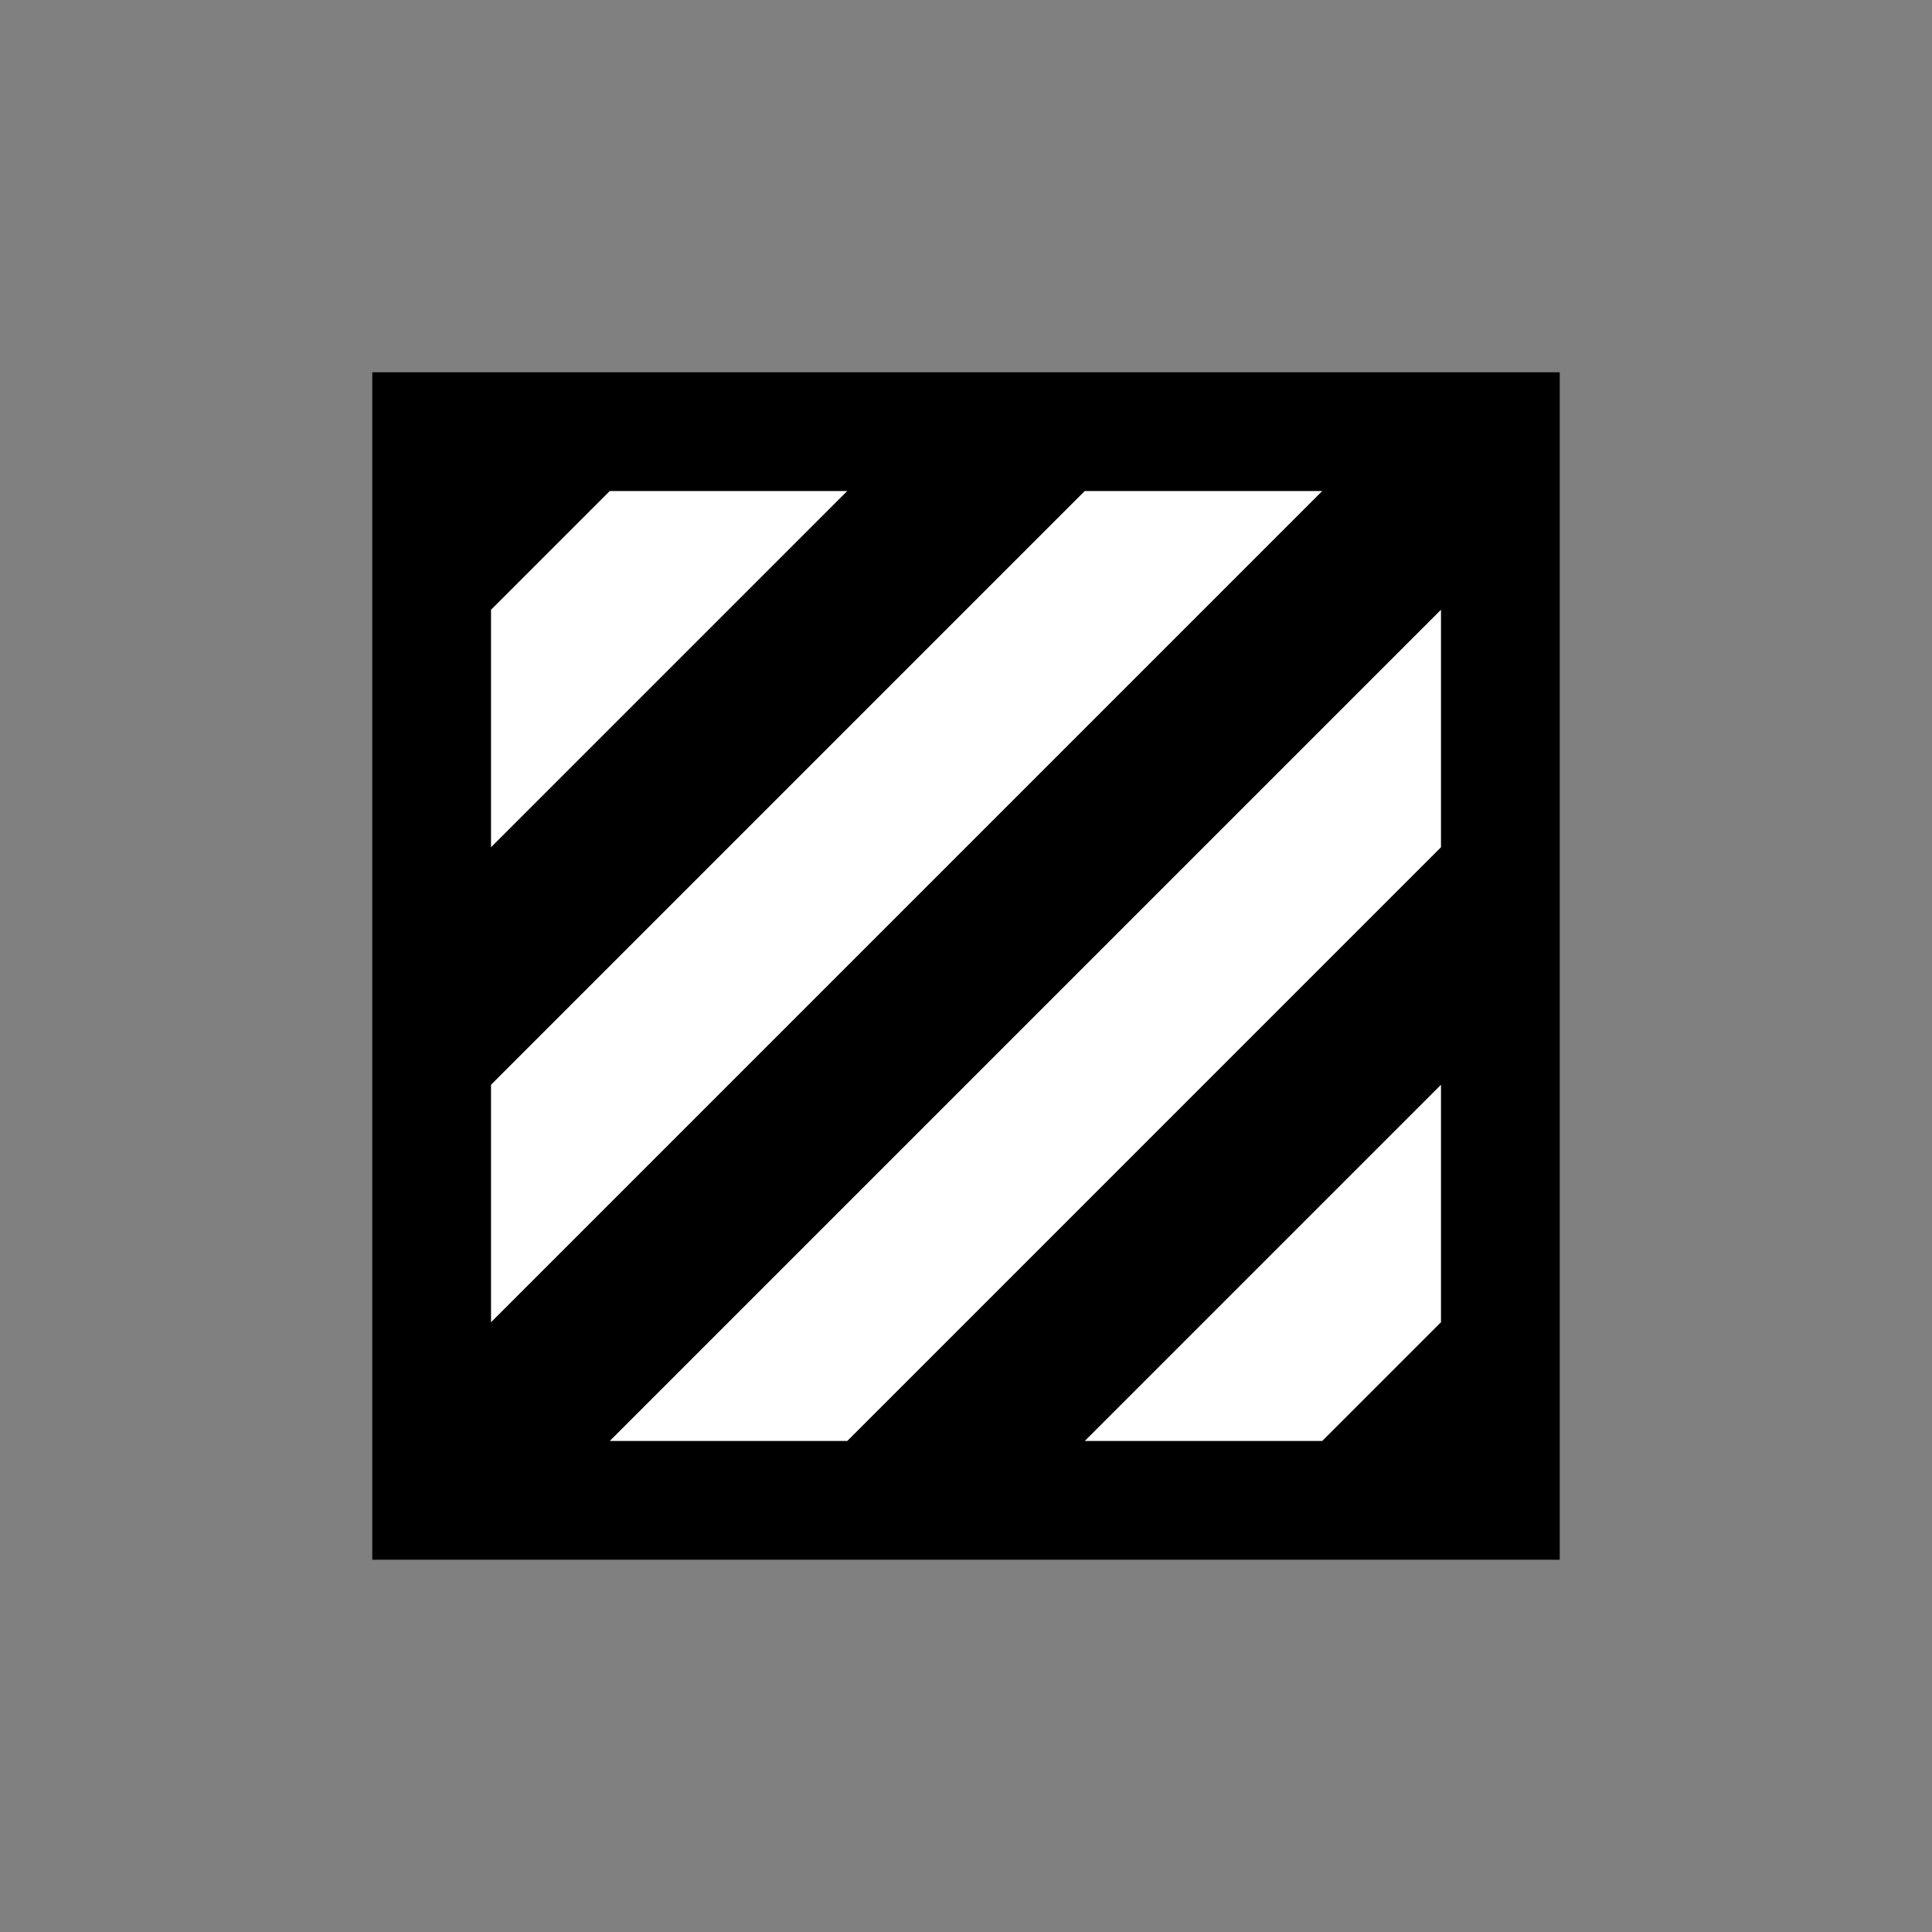 <svg width='15' height='15' viewBox='-8.135 -8.135 16.27 16.27' id='SDG' xmlns='http://www.w3.org/2000/svg'><rect x="-8.135" y="-8.135" width="16.27" height="16.27" fill="#808080" stroke="none"/><path d='M5 5V-5H-5V5Z'/><path fill='#FFF' d='M4 -3v2L-1 4H-3Z M4 1V3L3 4H1Z M-4 3V1L1 -4H3Z M-4 -1V-3l1 -1h2Z'/></svg>
